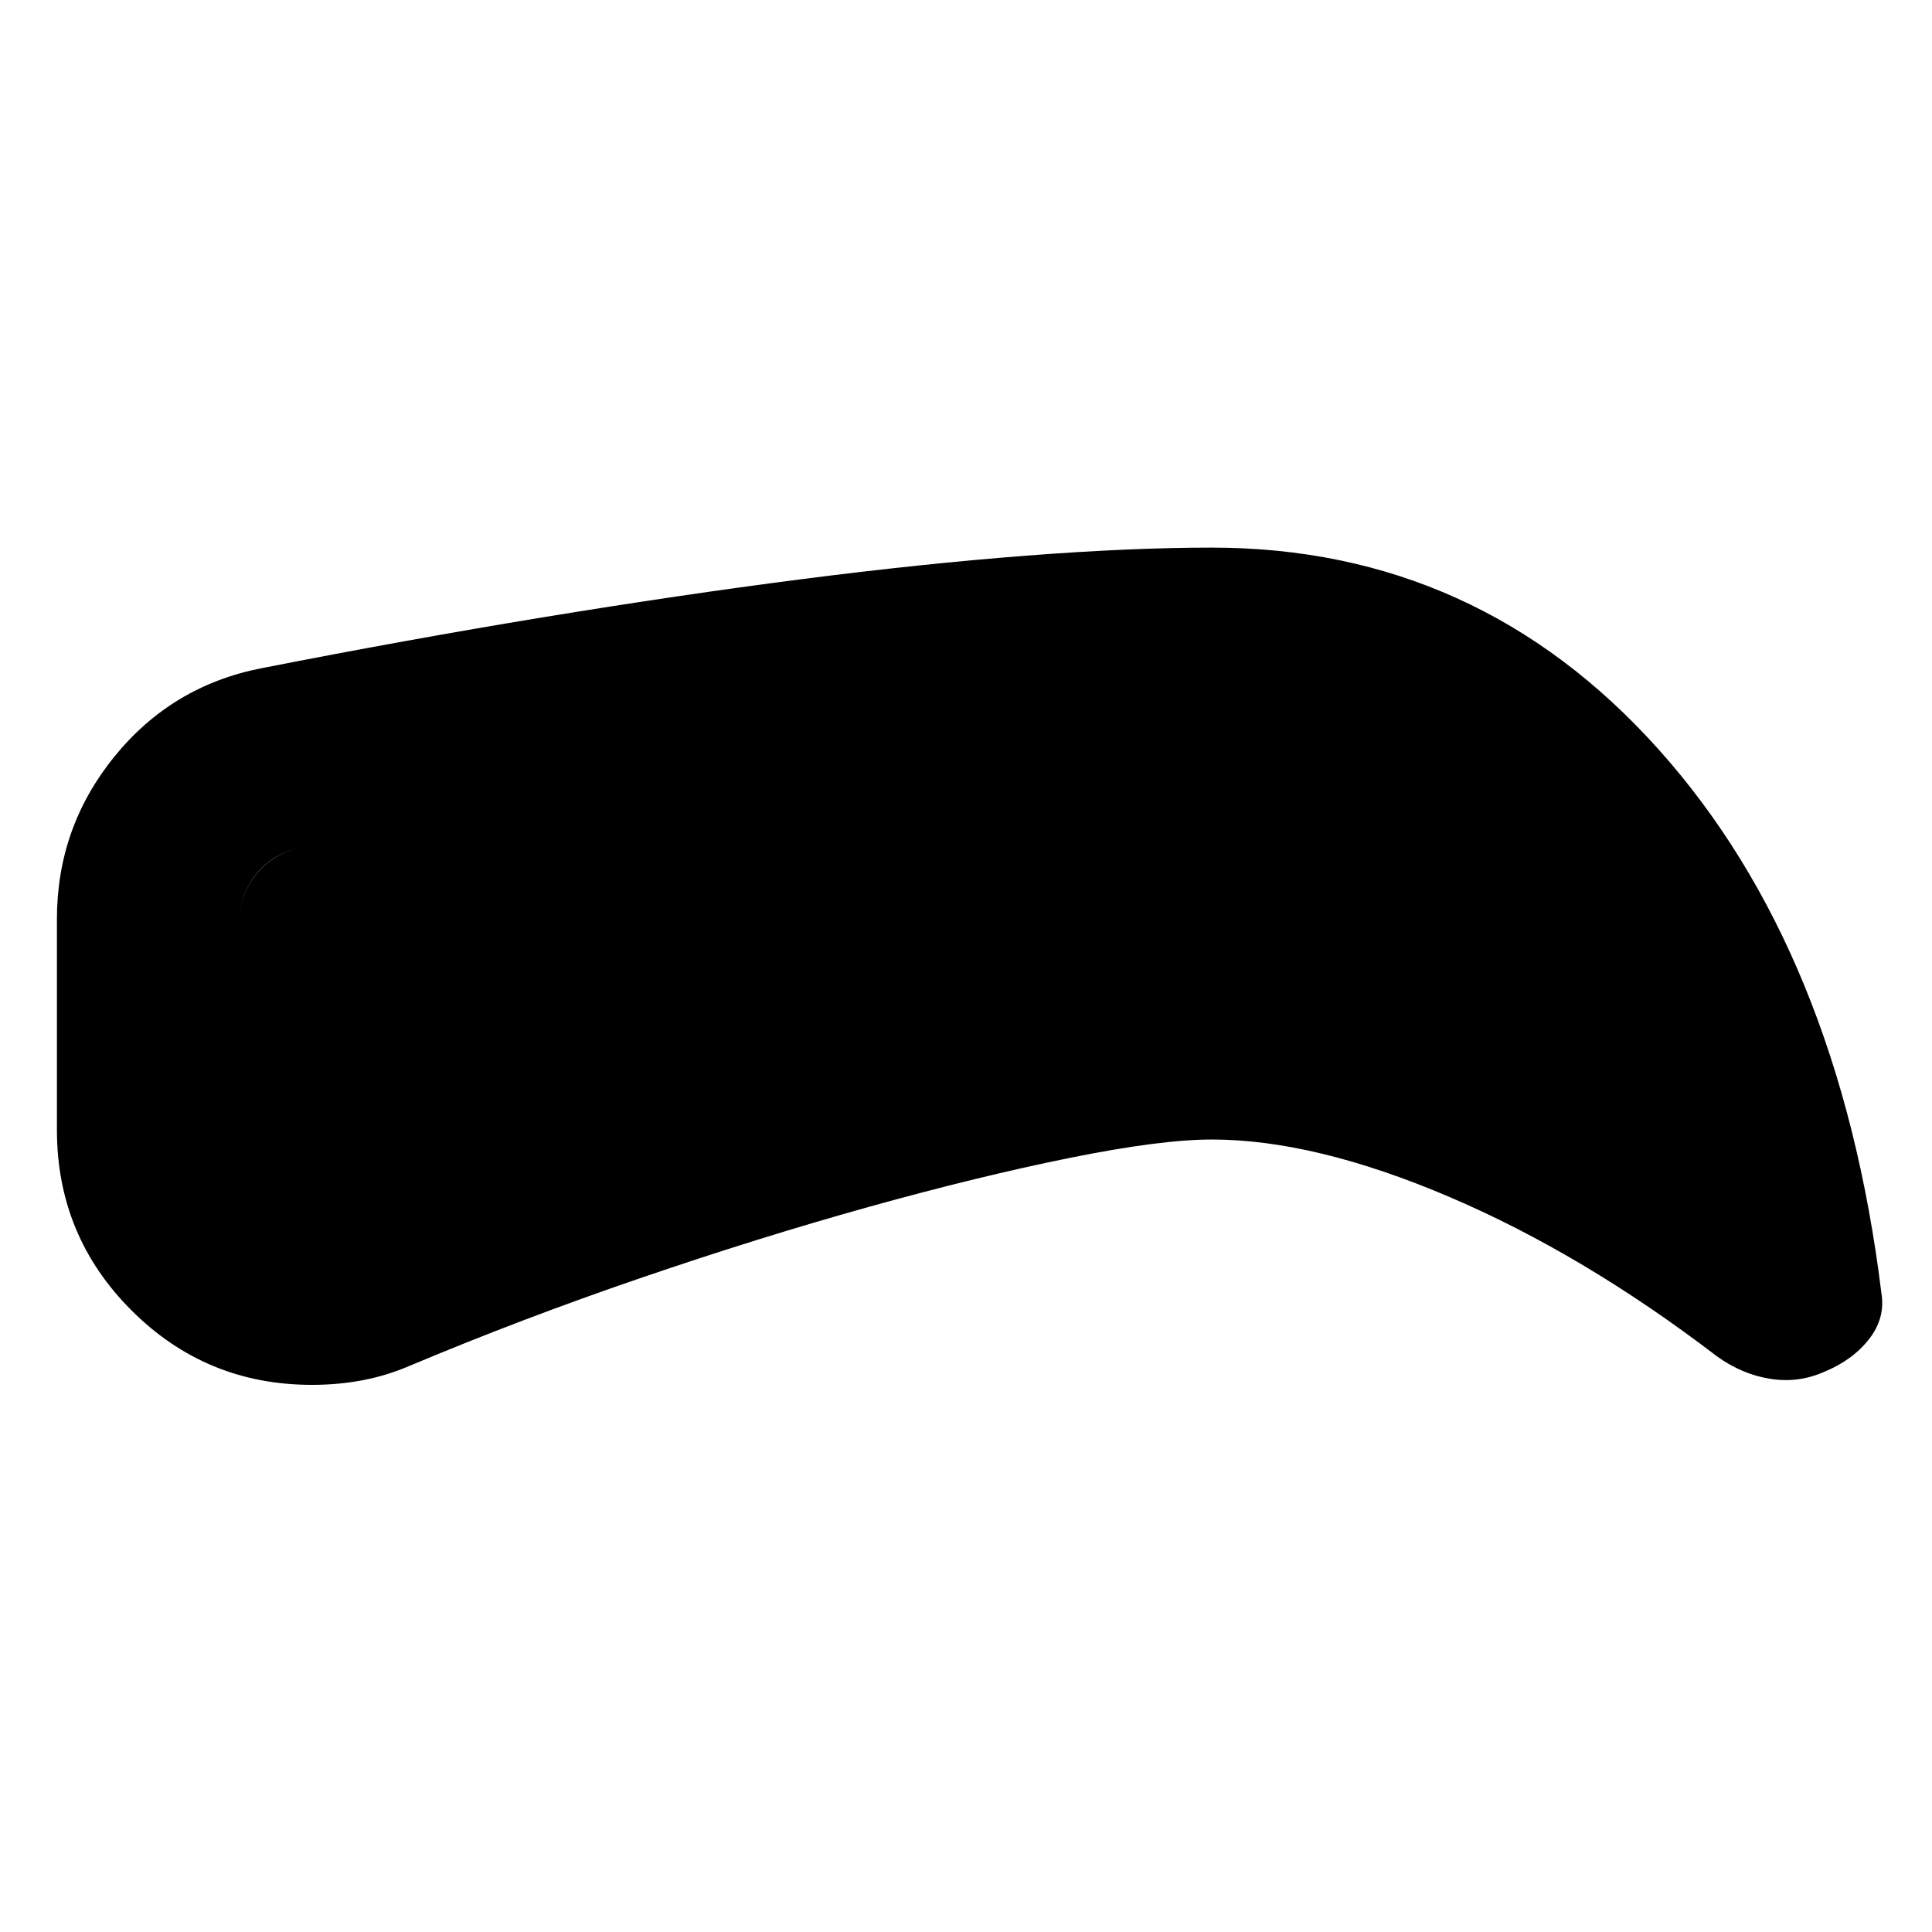 <svg xmlns="http://www.w3.org/2000/svg" height="24" viewBox="0 -960 960 960" width="24"><path d="M602.15-393.78q-25.36 0-70.52 9.12-45.15 9.12-99.78 24.32-54.63 15.21-113.82 35.48-59.18 20.27-114.42 43.51-11.72 5-23.7 7.24-11.98 2.24-24.93 2.24-52.63 0-89.66-37.03-37.04-37.03-37.04-89.67v-104.67q0-45.63 28.56-80.8 28.55-35.18 72.94-43.89 72.48-14.24 140.2-25.36 67.72-11.12 127.91-18.86 60.2-7.74 112.01-11.74 51.82-4 92.25-4 132.13 0 221.95 100.22 89.81 100.21 110.77 270.3 2 12.44-6.22 22.87-8.21 10.43-22.21 16.15-12.83 5.72-26.86 3.48-14.04-2.24-26.47-11.2-66.63-50.95-133.27-79.33-66.64-28.38-117.69-28.38Zm0-90.76q54.72 0 100.36 14.62t117.75 55.29q-29.17-88.85-85.15-135.67-55.98-46.83-133.2-46.83-81.19 0-204.01 16.12-122.81 16.12-249.73 42.6-12.64 2.7-20.76 12.62-8.13 9.92-8.13 22.55v104.67q0 19.78 15.83 30.12 15.82 10.34 33.67 3.06 58.81-25.24 122.17-46.98 63.35-21.74 121.67-37.72 58.31-15.98 107.85-25.21 49.53-9.24 81.68-9.24Zm0 0q-32.15 0-81.68 9.24-49.54 9.23-107.85 25.21-58.32 15.98-121.67 37.72-63.36 21.74-122.17 46.98-17.85 7.28-33.67-3.02-15.83-10.31-15.83-30.16v-104.67q0-12.56 8.17-22.49 8.16-9.92 20.72-12.68 126.92-26.48 249.73-42.6 122.82-16.12 204.01-16.12 77.22 0 133.2 46.83 55.98 46.82 85.15 135.67-72.11-40.67-117.75-55.29-45.64-14.62-100.36-14.62Z"/></svg>